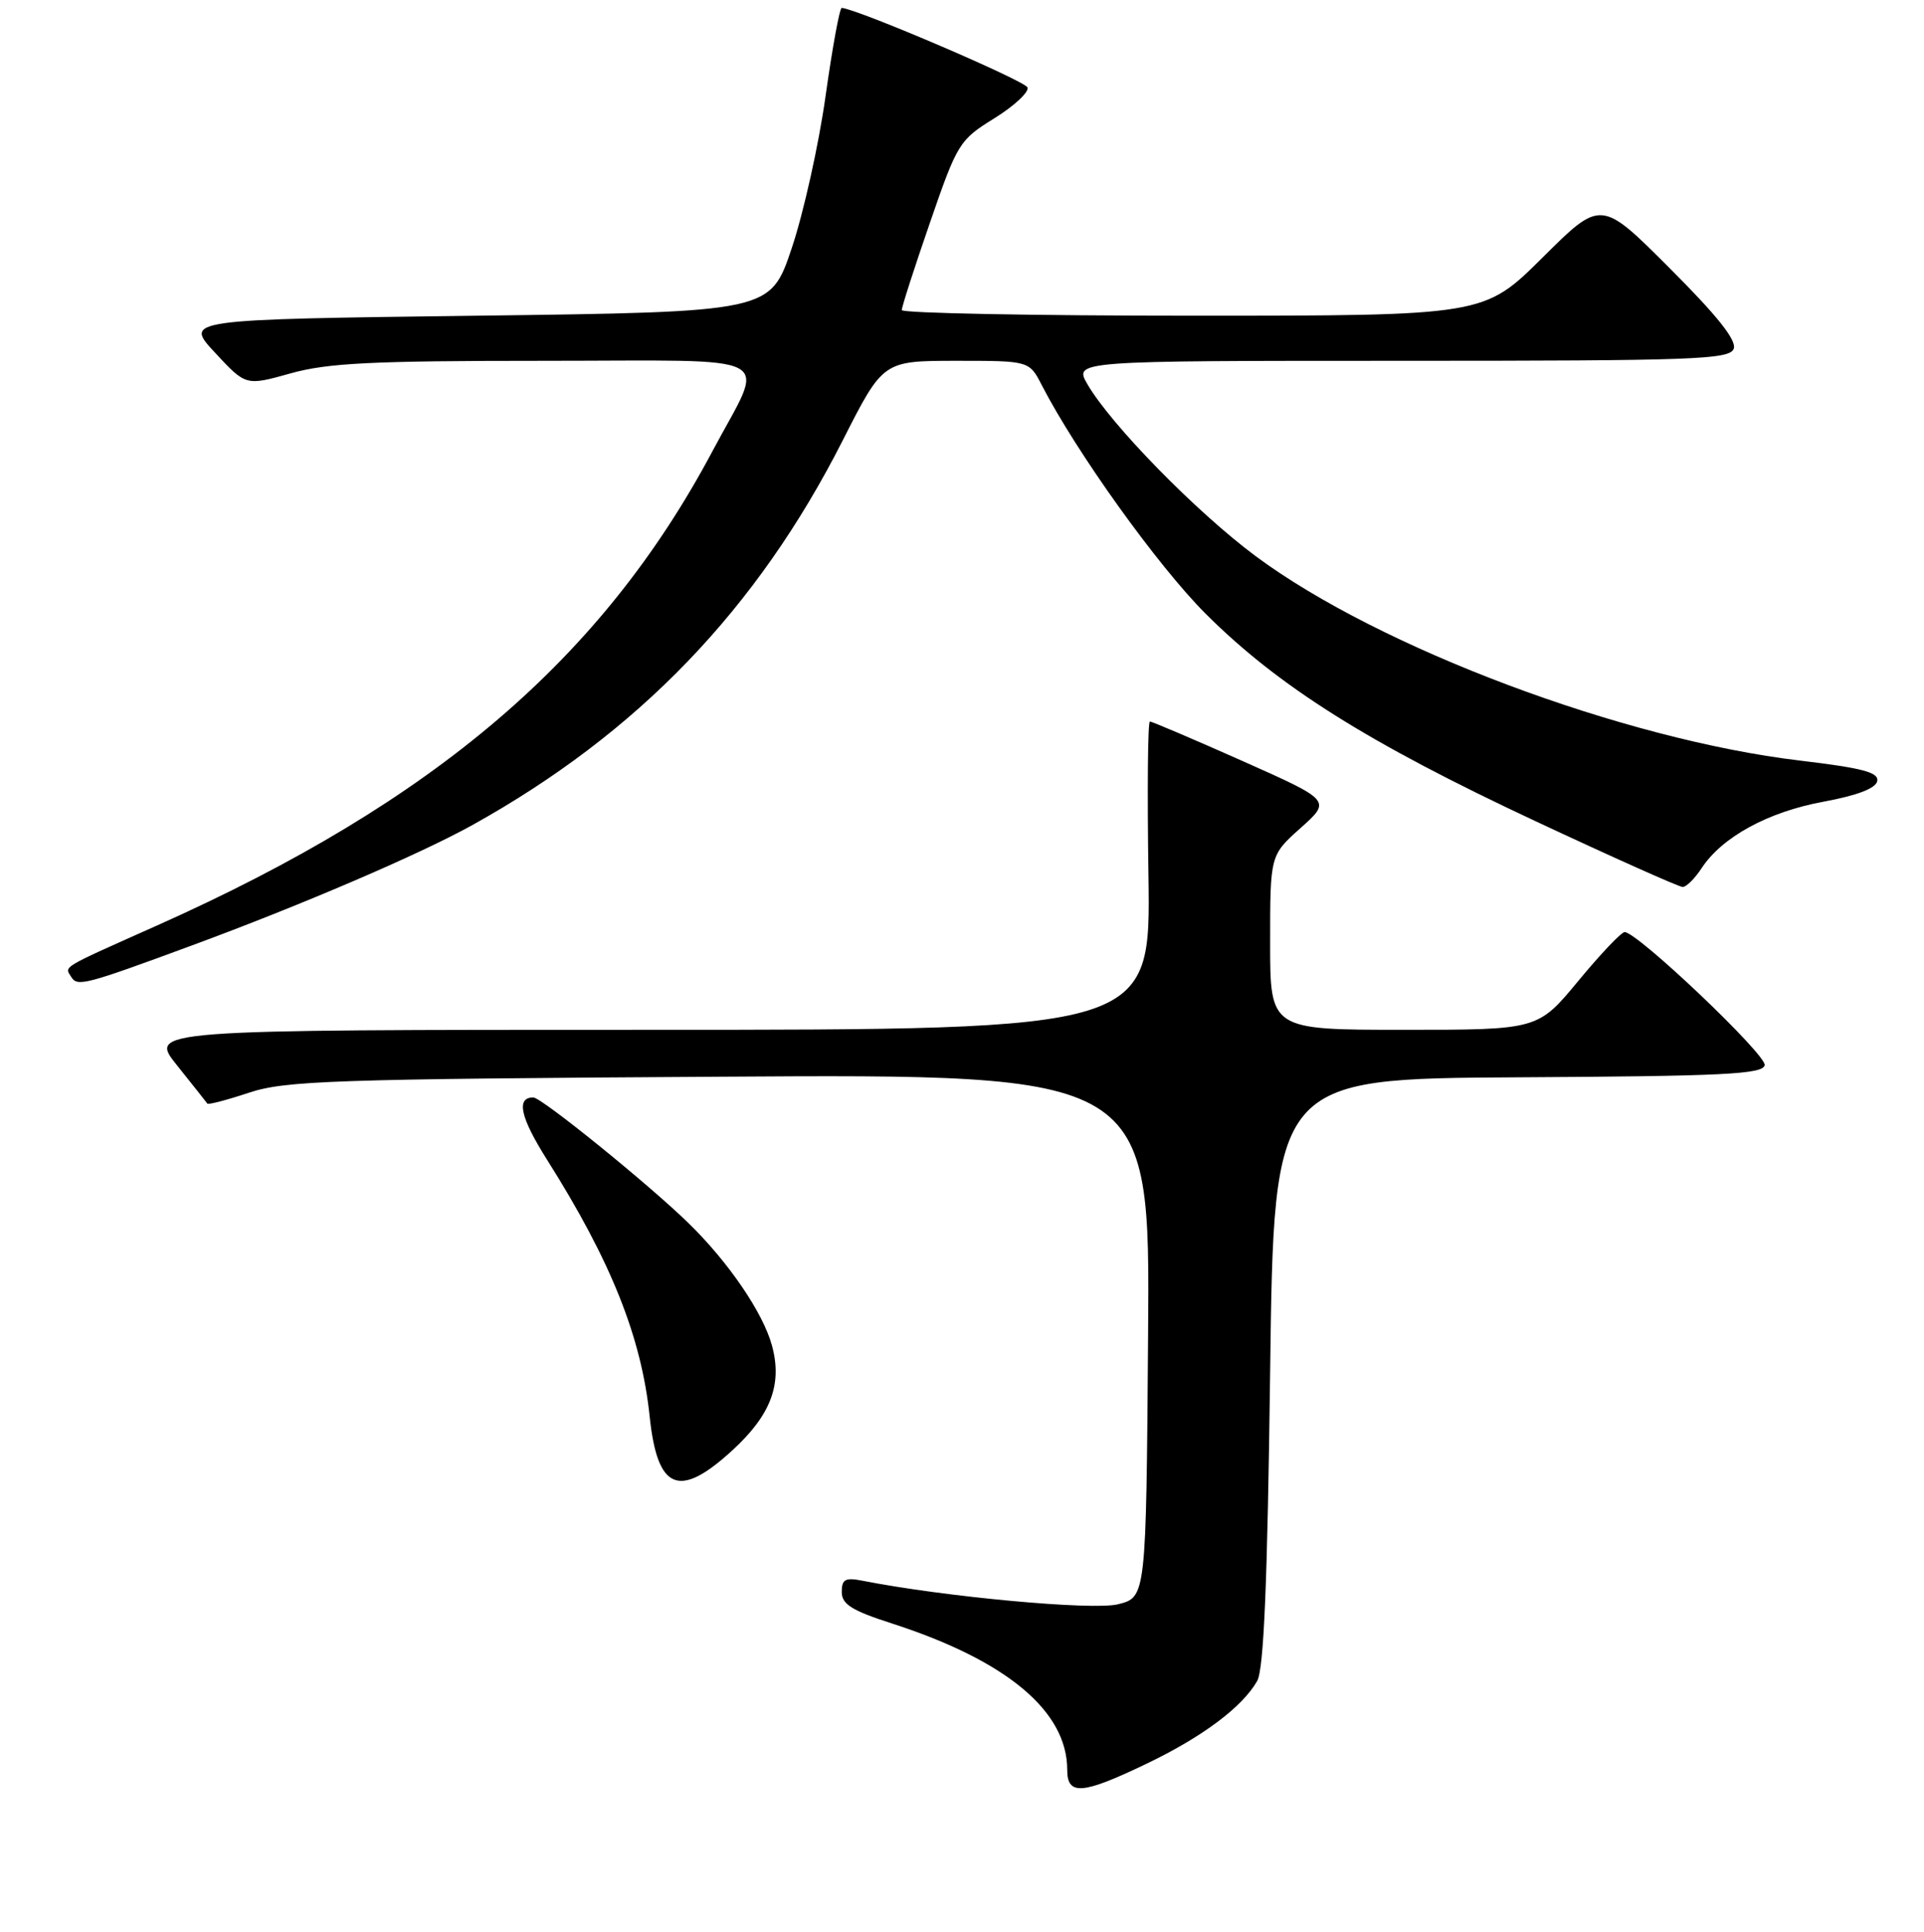 <?xml version="1.0" encoding="UTF-8" standalone="no"?>
<!DOCTYPE svg PUBLIC "-//W3C//DTD SVG 1.1//EN" "http://www.w3.org/Graphics/SVG/1.1/DTD/svg11.dtd" >
<svg xmlns="http://www.w3.org/2000/svg" xmlns:xlink="http://www.w3.org/1999/xlink" version="1.1" viewBox="0 0 256 257">
 <g >
 <path fill="currentColor"
d=" M 152.53 234.65 C 159.98 231.08 165.28 227.12 167.27 223.64 C 168.16 222.09 168.64 210.68 169.00 182.50 C 169.50 143.50 169.50 143.50 202.00 143.32 C 229.32 143.17 234.55 142.91 234.80 141.71 C 235.08 140.35 217.87 124.00 216.17 124.00 C 215.73 124.00 212.96 126.92 210.00 130.50 C 204.62 137.00 204.62 137.00 186.81 137.00 C 169.00 137.00 169.00 137.00 169.00 125.39 C 169.00 113.77 169.00 113.77 173.07 110.14 C 177.13 106.50 177.13 106.50 165.32 101.24 C 158.82 98.35 153.28 95.99 153.00 95.99 C 152.72 95.99 152.64 105.22 152.81 116.50 C 153.11 137.00 153.11 137.00 86.44 137.00 C 19.76 137.00 19.76 137.00 23.57 141.75 C 25.66 144.36 27.47 146.64 27.59 146.82 C 27.71 146.99 30.21 146.34 33.15 145.36 C 37.97 143.77 44.22 143.55 95.76 143.24 C 153.03 142.88 153.03 142.88 152.76 177.69 C 152.50 212.50 152.50 212.50 148.73 213.43 C 145.36 214.26 125.66 212.44 114.75 210.29 C 112.47 209.84 112.00 210.10 112.00 211.79 C 112.00 213.42 113.33 214.26 118.68 215.98 C 133.94 220.91 142.00 227.64 142.00 235.45 C 142.00 238.90 143.99 238.75 152.53 234.65 Z  M 97.53 192.87 C 102.58 188.21 104.11 184.14 102.72 179.02 C 101.54 174.66 96.95 167.92 91.60 162.71 C 86.29 157.53 72.05 146.00 70.96 146.00 C 68.64 146.00 69.22 148.64 72.79 154.29 C 81.29 167.74 85.34 177.88 86.44 188.43 C 87.47 198.31 90.37 199.47 97.53 192.87 Z  M 25.50 125.79 C 40.15 120.39 55.89 113.63 62.84 109.77 C 84.90 97.51 100.72 81.08 112.15 58.55 C 117.50 48.01 117.50 48.01 127.22 48.00 C 136.95 48.00 136.95 48.00 138.62 51.25 C 143.23 60.19 154.03 75.25 160.37 81.60 C 170.08 91.31 182.03 98.82 204.25 109.22 C 214.57 114.05 223.41 118.00 223.89 118.00 C 224.38 118.00 225.51 116.87 226.41 115.50 C 229.12 111.36 235.25 108.01 242.60 106.66 C 247.13 105.82 249.59 104.88 249.78 103.91 C 250.00 102.75 247.83 102.18 239.54 101.19 C 215.98 98.39 183.55 86.22 167.09 74.00 C 159.20 68.14 147.82 56.51 144.69 51.12 C 142.89 48.00 142.89 48.00 186.47 48.00 C 225.49 48.00 230.13 47.83 230.68 46.40 C 231.10 45.29 228.53 42.04 222.15 35.67 C 213.02 26.53 213.02 26.53 205.24 34.27 C 197.46 42.00 197.46 42.00 158.73 42.00 C 137.43 42.00 119.99 41.66 119.99 41.25 C 119.98 40.84 121.67 35.60 123.74 29.61 C 127.38 19.05 127.65 18.62 132.30 15.74 C 134.93 14.11 136.92 12.26 136.72 11.64 C 136.42 10.76 114.28 1.27 112.00 1.05 C 111.72 1.02 110.76 6.29 109.85 12.75 C 108.95 19.21 106.92 28.32 105.35 33.00 C 102.50 41.50 102.50 41.50 63.50 42.00 C 24.50 42.50 24.50 42.50 28.61 46.92 C 32.71 51.34 32.71 51.34 38.67 49.67 C 43.59 48.29 49.49 48.00 72.38 48.00 C 104.41 48.00 101.90 46.66 94.81 60.00 C 80.12 87.61 57.88 106.61 20.97 123.09 C 7.89 128.93 8.58 128.51 9.48 129.97 C 10.30 131.29 11.27 131.04 25.50 125.79 Z "/>
</g>
</svg>